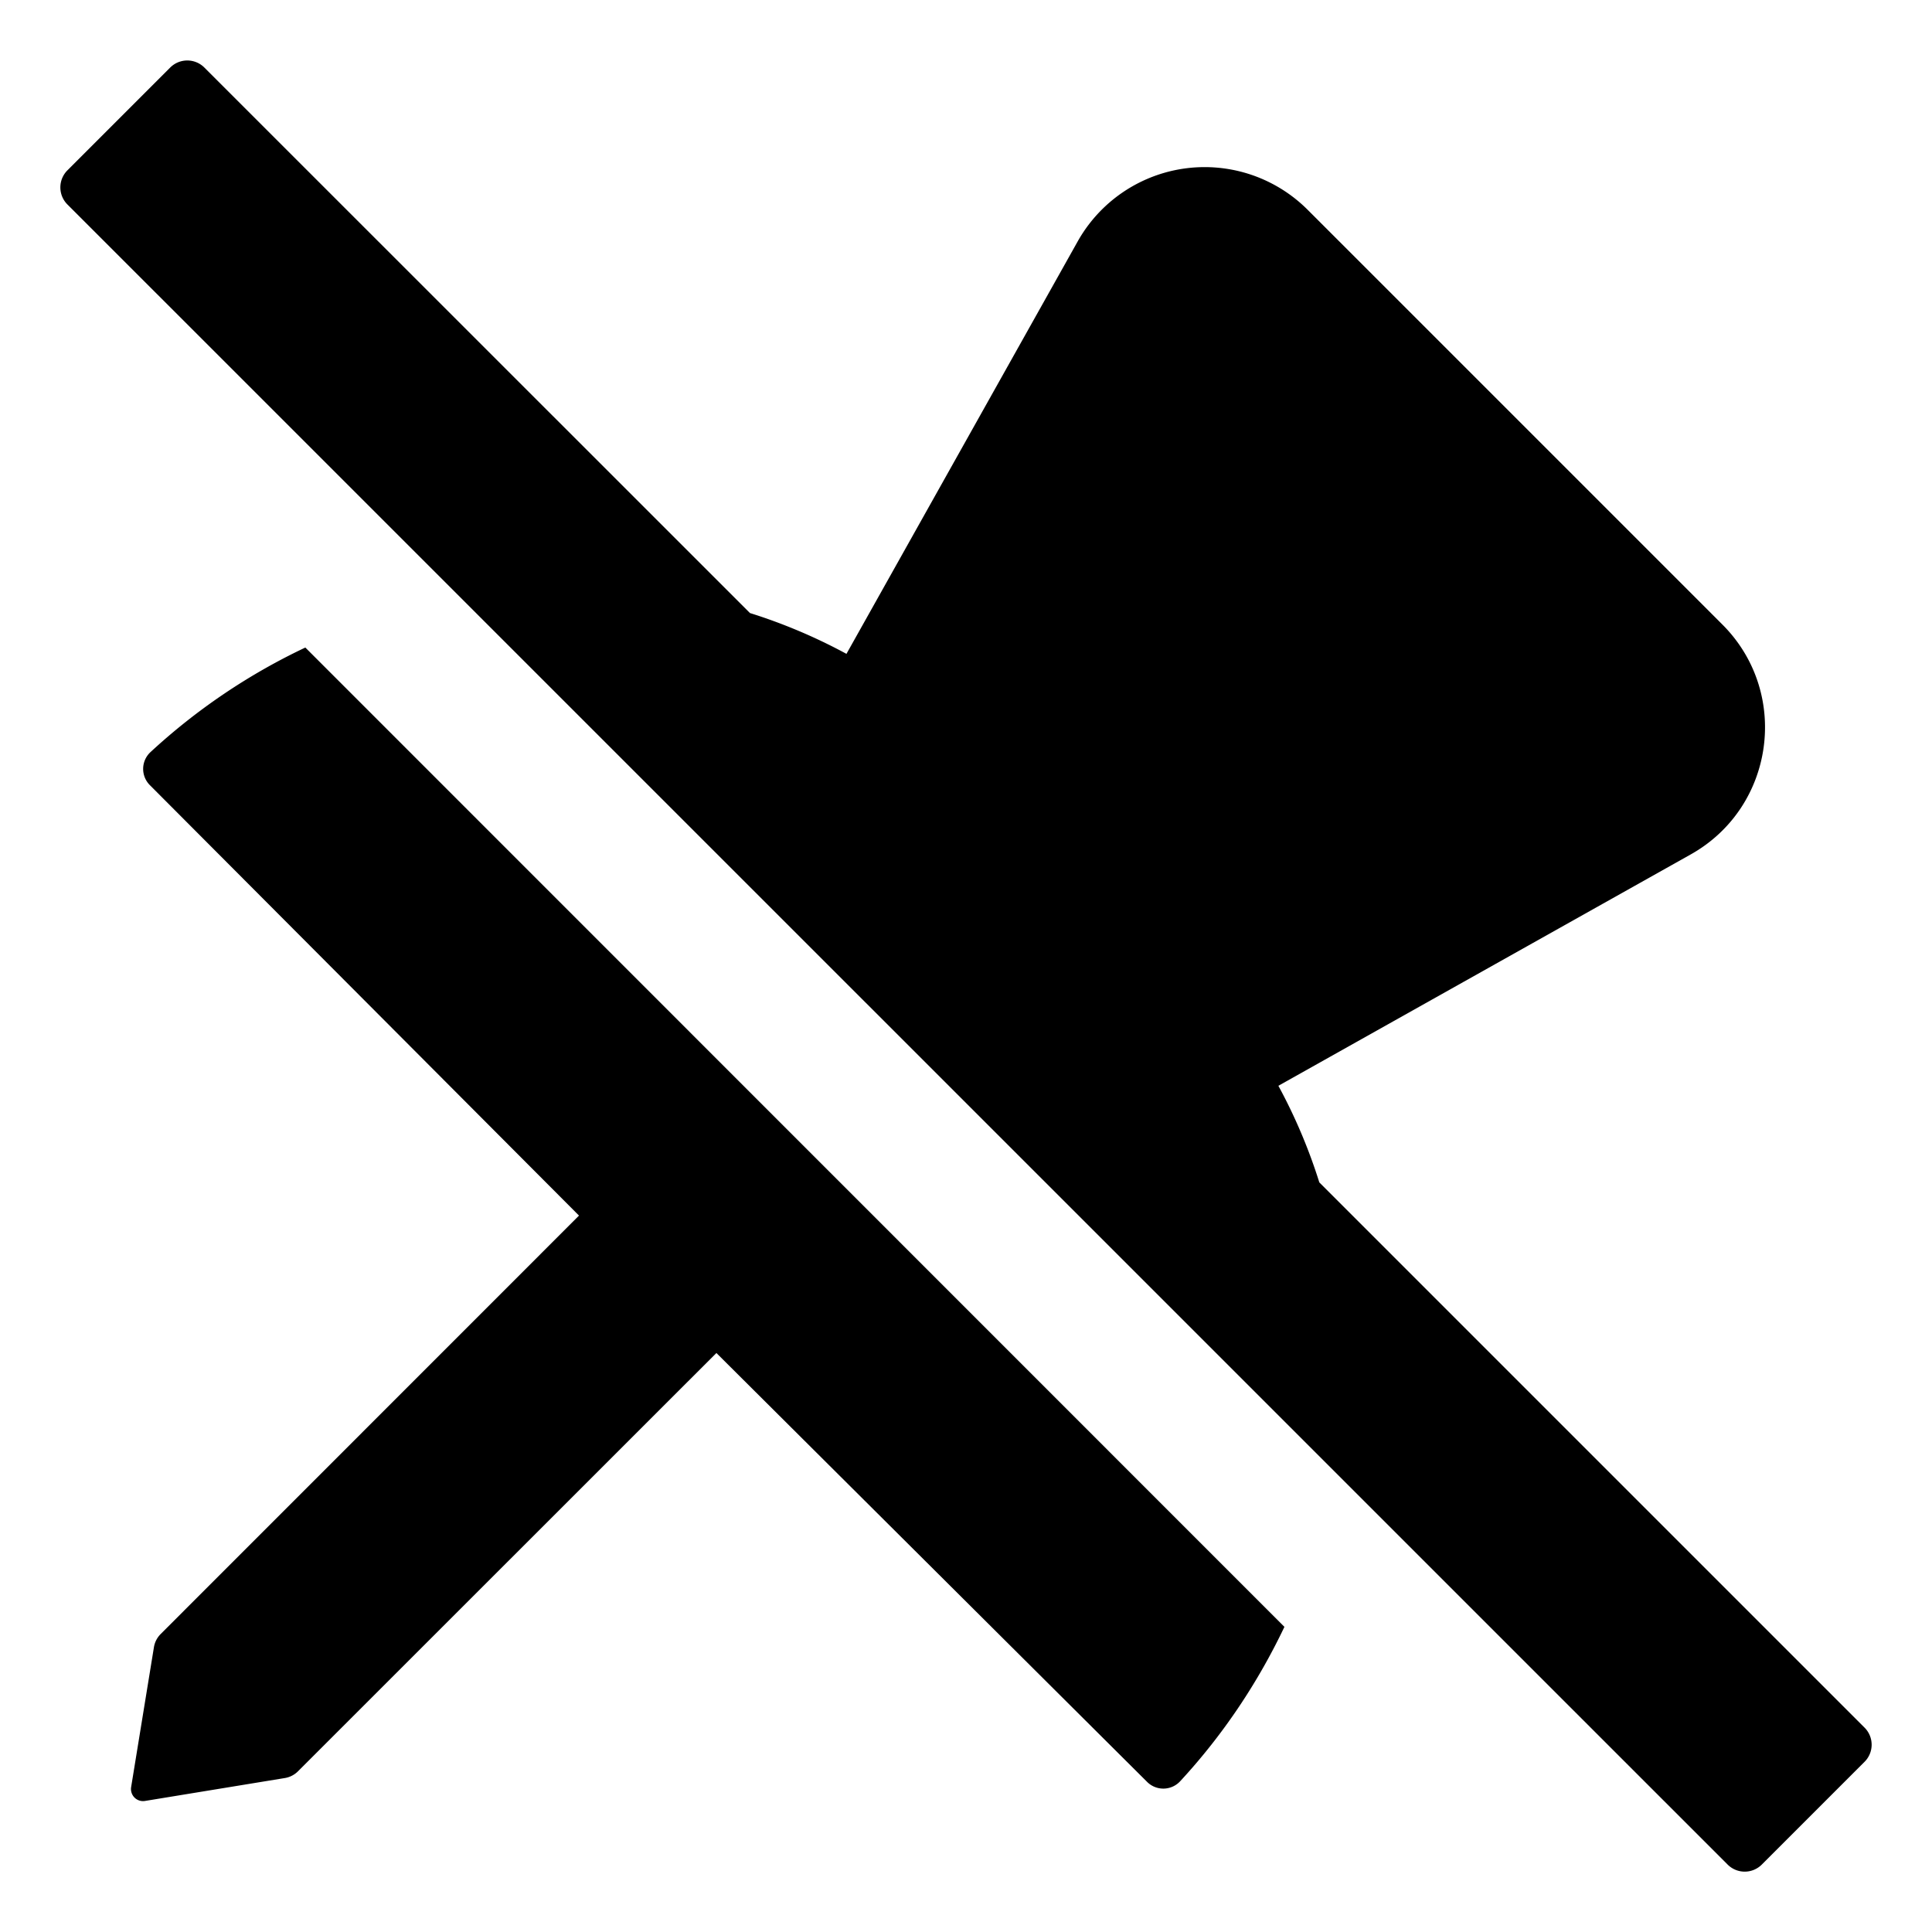 <svg width="16" height="16" fill="currentColor" viewBox="0 0 16 16"><g fill="currentColor"><path d="M14.307 15.441a.2.2 0 0 0 .284 0l.85-.85a.2.2 0 0 0 0-.284l-4.515-4.515a4.5 4.5 0 0 0-.339-.8L14 7.077c.698-.39.829-1.34.264-1.905l-3.435-3.435a1.206 1.206 0 0 0-1.905.264L7.01 5.415a4.5 4.5 0 0 0-.799-.338L1.693.56a.2.2 0 0 0-.284 0l-.85.85a.2.2 0 0 0 0 .284zM2.529 5.363l8.108 8.11c-.219.46-.507.893-.862 1.277a.19.19 0 0 1-.277.005l-3.565-3.55-3.465 3.464a.2.2 0 0 1-.109.056l-1.16.19a.1.1 0 0 1-.113-.115l.189-1.16a.2.2 0 0 1 .056-.108l3.464-3.465-3.552-3.563a.19.19 0 0 1 .005-.277 5.1 5.1 0 0 1 1.28-.864"/></g></svg>